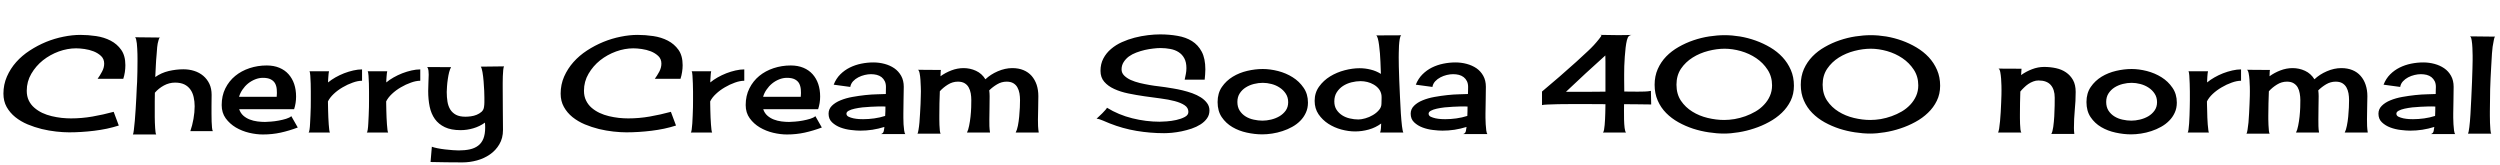 <svg xmlns="http://www.w3.org/2000/svg" xmlns:xlink="http://www.w3.org/1999/xlink" width="444.891" height="29.367"><path fill="black" d="M17.37 14.02Q17.77 13.48 18.15 12.76Q18.54 12.05 18.54 11.32L18.54 11.32Q18.54 10.50 17.99 9.97Q17.44 9.45 16.66 9.14Q15.89 8.84 15.04 8.72Q14.18 8.60 13.55 8.60L13.55 8.60Q12.02 8.60 10.46 9.16Q8.91 9.73 7.64 10.73Q6.38 11.74 5.57 13.13Q4.76 14.51 4.76 16.15L4.76 16.15Q4.76 17.13 5.12 17.88Q5.48 18.63 6.11 19.17Q6.73 19.71 7.52 20.09Q8.32 20.46 9.20 20.67Q10.08 20.88 10.97 20.98Q11.86 21.07 12.63 21.07L12.63 21.07Q14.55 21.07 16.45 20.74Q18.35 20.41 20.23 19.90L20.23 19.90L21.14 22.34Q20.13 22.66 19.02 22.90Q17.91 23.13 16.77 23.27Q15.63 23.41 14.50 23.48Q13.36 23.55 12.30 23.55L12.30 23.55Q11.27 23.55 10.00 23.41Q8.72 23.27 7.43 22.96Q6.14 22.64 4.91 22.13Q3.68 21.61 2.72 20.84Q1.76 20.06 1.18 19.03Q0.61 18 0.61 16.66L0.61 16.66Q0.61 15.05 1.23 13.63Q1.85 12.21 2.88 11.05Q3.91 9.89 5.30 8.99Q6.68 8.09 8.20 7.46Q9.73 6.84 11.30 6.53Q12.87 6.21 14.32 6.21L14.32 6.21Q15.68 6.21 17.10 6.42Q18.52 6.63 19.68 7.23Q20.84 7.83 21.57 8.87Q22.31 9.91 22.31 11.60L22.31 11.60Q22.31 12.21 22.22 12.82Q22.13 13.43 21.94 14.02L21.94 14.02L17.37 14.02ZM32.63 12.33L32.63 12.33Q33.66 12.33 34.57 12.62Q35.48 12.91 36.18 13.50Q36.87 14.09 37.27 14.93Q37.66 15.77 37.66 16.88L37.66 16.88Q37.66 17.13 37.65 17.67Q37.64 18.21 37.64 18.88Q37.64 19.55 37.64 20.27Q37.64 21 37.66 21.63Q37.69 22.27 37.73 22.73Q37.78 23.20 37.88 23.34L37.88 23.34L33.87 23.34Q34.22 22.34 34.43 21.16Q34.64 19.99 34.64 18.91L34.64 18.91Q34.64 18.05 34.46 17.27Q34.29 16.50 33.88 15.93Q33.47 15.35 32.80 15.02Q32.13 14.70 31.15 14.70L31.15 14.70Q30.12 14.70 29.17 15.21Q28.22 15.73 27.56 16.50L27.56 16.50Q27.54 17.25 27.54 18.01Q27.54 18.77 27.54 19.55L27.54 19.55Q27.54 19.66 27.54 20.02Q27.54 20.37 27.54 20.84Q27.54 21.30 27.56 21.82Q27.59 22.34 27.61 22.78Q27.63 23.23 27.68 23.54Q27.73 23.86 27.80 23.93L27.80 23.93L23.65 23.93Q23.74 23.81 23.82 23.13Q23.91 22.45 23.99 21.50Q24.07 20.55 24.14 19.44Q24.21 18.33 24.26 17.33Q24.30 16.34 24.34 15.59Q24.38 14.84 24.40 14.58L24.40 14.58Q24.47 12.75 24.47 10.88L24.47 10.88Q24.47 10.76 24.47 10.42Q24.47 10.08 24.46 9.62Q24.45 9.16 24.42 8.66Q24.40 8.16 24.35 7.72Q24.30 7.29 24.22 6.98Q24.14 6.68 24.02 6.63L24.02 6.63L28.50 6.68Q28.38 6.68 28.31 6.87Q28.24 7.05 28.22 7.13L28.22 7.13Q28.03 7.73 27.97 8.40Q27.91 9.07 27.87 9.70L27.87 9.70Q27.77 10.71 27.73 11.71Q27.68 12.70 27.63 13.71L27.63 13.71Q28.69 12.96 30.02 12.64Q31.36 12.33 32.63 12.33ZM46.78 23.93L46.78 23.93Q45.63 23.93 44.34 23.63Q43.05 23.32 41.96 22.68Q40.88 22.03 40.16 21.05Q39.45 20.06 39.45 18.70L39.45 18.70Q39.45 17.04 40.10 15.73Q40.76 14.41 41.86 13.51Q42.96 12.61 44.41 12.13Q45.87 11.65 47.46 11.65L47.46 11.65Q48.73 11.65 49.71 12.06Q50.70 12.47 51.35 13.21Q52.01 13.95 52.35 14.95Q52.69 15.96 52.69 17.18L52.69 17.18Q52.69 18.35 52.34 19.43L52.34 19.43L42.56 19.43Q42.80 20.13 43.30 20.58Q43.80 21.02 44.45 21.27Q45.09 21.52 45.81 21.61Q46.52 21.70 47.16 21.70L47.16 21.70Q47.55 21.70 48.22 21.64Q48.89 21.59 49.59 21.46Q50.30 21.33 50.92 21.14Q51.54 20.95 51.84 20.67L51.84 20.67L52.99 22.69Q51.45 23.27 49.95 23.60Q48.45 23.93 46.78 23.93ZM46.78 13.85L46.78 13.85Q46.08 13.85 45.39 14.13Q44.70 14.41 44.13 14.87Q43.57 15.33 43.15 15.95Q42.73 16.57 42.54 17.23L42.54 17.23L49.24 17.23Q49.31 16.52 49.25 15.90Q49.20 15.28 48.94 14.82Q48.68 14.37 48.16 14.11Q47.65 13.85 46.78 13.85ZM58.38 14.67L58.38 14.67Q58.95 14.20 59.68 13.78Q60.42 13.36 61.23 13.04Q62.04 12.73 62.87 12.54Q63.70 12.35 64.43 12.35L64.43 12.35L64.43 14.37Q63.68 14.37 62.77 14.70Q61.85 15.02 60.97 15.54Q60.09 16.05 59.39 16.71Q58.69 17.37 58.36 18.05L58.36 18.05Q58.36 18.21 58.37 18.66Q58.38 19.10 58.39 19.69Q58.41 20.27 58.43 20.92Q58.45 21.56 58.50 22.13Q58.55 22.69 58.59 23.09Q58.64 23.48 58.71 23.58L58.71 23.58L54.91 23.58Q55.01 23.53 55.08 23.07Q55.15 22.62 55.18 21.96Q55.22 21.30 55.25 20.54Q55.29 19.78 55.30 19.08Q55.31 18.38 55.31 17.86Q55.31 17.34 55.31 17.18L55.31 17.18Q55.31 16.97 55.31 16.29Q55.31 15.61 55.29 14.86Q55.27 14.11 55.22 13.46Q55.17 12.82 55.08 12.68L55.08 12.68L58.55 12.68Q58.50 12.82 58.48 13.09Q58.45 13.36 58.43 13.66Q58.41 13.97 58.39 14.25Q58.38 14.53 58.38 14.67ZM68.74 14.67L68.74 14.67Q69.30 14.20 70.04 13.78Q70.78 13.36 71.59 13.04Q72.40 12.73 73.23 12.54Q74.06 12.35 74.79 12.35L74.79 12.35L74.79 14.37Q74.04 14.37 73.13 14.70Q72.21 15.02 71.33 15.54Q70.45 16.05 69.75 16.71Q69.05 17.37 68.72 18.05L68.72 18.05Q68.72 18.21 68.73 18.66Q68.74 19.10 68.75 19.69Q68.77 20.27 68.79 20.92Q68.81 21.56 68.86 22.13Q68.91 22.69 68.95 23.09Q69 23.48 69.07 23.58L69.07 23.58L65.27 23.58Q65.37 23.53 65.44 23.07Q65.51 22.62 65.54 21.96Q65.58 21.30 65.61 20.54Q65.65 19.78 65.66 19.08Q65.67 18.38 65.67 17.86Q65.67 17.34 65.67 17.18L65.67 17.18Q65.67 16.97 65.67 16.29Q65.67 15.61 65.65 14.86Q65.63 14.11 65.58 13.46Q65.53 12.82 65.44 12.68L65.44 12.68L68.91 12.68Q68.86 12.82 68.84 13.09Q68.81 13.36 68.79 13.66Q68.77 13.97 68.75 14.25Q68.74 14.53 68.74 14.67ZM89.70 11.81Q89.60 11.95 89.55 12.47Q89.51 12.98 89.48 13.58Q89.46 14.18 89.46 14.73Q89.46 15.28 89.46 15.49L89.46 15.49Q89.46 17.41 89.48 19.32Q89.51 21.23 89.51 23.13L89.51 23.13Q89.51 24.59 88.86 25.68Q88.22 26.77 87.19 27.48Q86.16 28.20 84.87 28.55Q83.58 28.90 82.29 28.90L82.29 28.90Q80.86 28.90 79.44 28.88Q78.02 28.85 76.62 28.83L76.62 28.83L76.85 26.11Q77.20 26.25 77.85 26.38Q78.49 26.51 79.20 26.59Q79.90 26.67 80.55 26.72Q81.21 26.77 81.63 26.77L81.63 26.77Q82.73 26.77 83.60 26.58Q84.47 26.39 85.08 25.93Q85.69 25.48 86.02 24.68Q86.34 23.88 86.34 22.69L86.34 22.69Q86.34 22.48 86.33 22.25Q86.32 22.03 86.30 21.82L86.30 21.82Q85.36 22.50 84.23 22.83Q83.11 23.16 81.96 23.16L81.96 23.16Q80.27 23.16 79.16 22.63Q78.05 22.10 77.39 21.18Q76.73 20.25 76.46 18.97Q76.20 17.70 76.20 16.20L76.20 16.20Q76.20 15.47 76.24 14.74Q76.29 14.02 76.29 13.29L76.29 13.29Q76.29 12.96 76.25 12.57Q76.22 12.19 76.01 11.93L76.01 11.93L80.27 11.95Q80.09 12.26 79.93 12.84Q79.78 13.43 79.69 14.09Q79.59 14.74 79.55 15.36Q79.50 15.98 79.50 16.36L79.50 16.36Q79.50 17.30 79.63 18.09Q79.76 18.89 80.13 19.49Q80.51 20.09 81.15 20.43Q81.80 20.77 82.83 20.77L82.83 20.77Q83.25 20.77 83.79 20.70Q84.33 20.63 84.82 20.43Q85.31 20.23 85.69 19.90Q86.06 19.57 86.13 19.05L86.13 19.05Q86.20 18.63 86.20 18.20Q86.20 17.77 86.20 17.37L86.20 17.37Q86.20 17.02 86.17 16.18Q86.13 15.35 86.06 14.47Q85.99 13.59 85.86 12.83Q85.73 12.07 85.55 11.86L85.55 11.86L89.70 11.81ZM116.53 14.02Q116.93 13.48 117.32 12.76Q117.70 12.05 117.70 11.32L117.70 11.32Q117.70 10.50 117.15 9.97Q116.60 9.45 115.83 9.14Q115.05 8.84 114.20 8.72Q113.34 8.60 112.71 8.60L112.71 8.60Q111.19 8.60 109.63 9.16Q108.07 9.73 106.80 10.73Q105.54 11.74 104.73 13.13Q103.92 14.51 103.92 16.15L103.92 16.15Q103.92 17.13 104.29 17.88Q104.65 18.63 105.27 19.17Q105.89 19.71 106.69 20.09Q107.48 20.46 108.36 20.67Q109.24 20.88 110.13 20.98Q111.02 21.07 111.80 21.07L111.80 21.07Q113.72 21.07 115.62 20.74Q117.52 20.41 119.39 19.90L119.39 19.90L120.30 22.34Q119.30 22.66 118.18 22.90Q117.07 23.13 115.93 23.27Q114.80 23.41 113.66 23.48Q112.52 23.55 111.47 23.55L111.47 23.55Q110.44 23.55 109.16 23.41Q107.88 23.27 106.59 22.96Q105.30 22.64 104.07 22.13Q102.84 21.61 101.88 20.84Q100.92 20.06 100.35 19.03Q99.77 18 99.77 16.66L99.77 16.66Q99.77 15.05 100.39 13.63Q101.02 12.21 102.05 11.05Q103.08 9.89 104.46 8.99Q105.84 8.09 107.37 7.46Q108.89 6.84 110.46 6.53Q112.03 6.21 113.48 6.21L113.48 6.21Q114.84 6.21 116.26 6.42Q117.68 6.63 118.84 7.23Q120 7.83 120.74 8.87Q121.48 9.91 121.48 11.60L121.48 11.60Q121.48 12.21 121.38 12.82Q121.29 13.43 121.10 14.02L121.10 14.02L116.53 14.02ZM126.40 14.67L126.40 14.67Q126.96 14.20 127.70 13.78Q128.44 13.36 129.25 13.04Q130.05 12.73 130.89 12.54Q131.72 12.35 132.45 12.35L132.45 12.35L132.45 14.37Q131.70 14.37 130.78 14.70Q129.87 15.02 128.99 15.54Q128.11 16.05 127.41 16.71Q126.70 17.37 126.38 18.05L126.38 18.05Q126.38 18.21 126.39 18.66Q126.40 19.10 126.41 19.69Q126.42 20.27 126.45 20.92Q126.47 21.56 126.52 22.13Q126.56 22.69 126.61 23.09Q126.66 23.48 126.73 23.58L126.73 23.58L122.93 23.58Q123.02 23.53 123.09 23.07Q123.16 22.62 123.20 21.96Q123.23 21.30 123.27 20.54Q123.30 19.78 123.32 19.08Q123.33 18.38 123.33 17.86Q123.33 17.34 123.33 17.18L123.33 17.18Q123.33 16.97 123.33 16.29Q123.33 15.61 123.30 14.86Q123.28 14.11 123.23 13.46Q123.19 12.82 123.09 12.68L123.09 12.68L126.56 12.68Q126.52 12.82 126.49 13.09Q126.47 13.36 126.45 13.66Q126.42 13.97 126.41 14.25Q126.40 14.53 126.40 14.67ZM140.04 23.93L140.04 23.93Q138.89 23.93 137.60 23.63Q136.31 23.32 135.22 22.68Q134.13 22.03 133.42 21.05Q132.70 20.06 132.70 18.70L132.70 18.70Q132.70 17.04 133.36 15.73Q134.02 14.41 135.12 13.51Q136.22 12.61 137.67 12.13Q139.13 11.65 140.72 11.65L140.72 11.65Q141.98 11.65 142.97 12.06Q143.95 12.47 144.61 13.21Q145.27 13.95 145.61 14.95Q145.95 15.96 145.95 17.18L145.95 17.18Q145.95 18.35 145.59 19.43L145.59 19.43L135.82 19.43Q136.05 20.13 136.56 20.58Q137.06 21.02 137.71 21.27Q138.35 21.52 139.07 21.61Q139.78 21.70 140.41 21.70L140.41 21.70Q140.81 21.70 141.48 21.64Q142.15 21.59 142.85 21.46Q143.55 21.33 144.18 21.14Q144.80 20.95 145.10 20.67L145.10 20.67L146.25 22.69Q144.70 23.27 143.20 23.60Q141.70 23.93 140.04 23.93ZM140.04 13.85L140.04 13.85Q139.34 13.85 138.64 14.13Q137.95 14.41 137.39 14.87Q136.83 15.33 136.41 15.95Q135.98 16.57 135.80 17.23L135.80 17.23L142.50 17.23Q142.57 16.52 142.51 15.90Q142.45 15.28 142.20 14.82Q141.94 14.37 141.42 14.11Q140.91 13.85 140.04 13.85ZM161.11 23.86L156.77 23.86Q157.17 23.74 157.27 23.33Q157.36 22.92 157.38 22.59L157.38 22.59Q156.33 22.92 155.25 23.09Q154.17 23.25 153.09 23.25L153.09 23.25Q152.39 23.25 151.42 23.13Q150.45 23.02 149.57 22.69Q148.69 22.36 148.07 21.77Q147.45 21.19 147.45 20.23L147.45 20.23Q147.45 19.41 148.04 18.82Q148.64 18.23 149.58 17.85Q150.52 17.46 151.69 17.25Q152.86 17.04 153.98 16.92Q155.11 16.80 156.09 16.78Q157.08 16.76 157.64 16.73L157.64 16.73Q157.64 16.41 157.65 16.10Q157.66 15.80 157.66 15.47L157.66 15.47Q157.66 14.88 157.45 14.45Q157.24 14.02 156.88 13.73Q156.52 13.45 156.02 13.32Q155.53 13.20 154.99 13.20L154.99 13.20Q154.48 13.20 153.88 13.34Q153.28 13.48 152.74 13.76Q152.20 14.04 151.80 14.47Q151.41 14.91 151.31 15.47L151.31 15.47L148.36 15.07Q148.78 13.99 149.53 13.24Q150.28 12.49 151.23 12.02Q152.18 11.55 153.26 11.33Q154.34 11.11 155.41 11.11L155.41 11.11Q156.45 11.11 157.42 11.37Q158.39 11.63 159.15 12.15Q159.91 12.68 160.37 13.50Q160.83 14.32 160.83 15.45L160.83 15.45Q160.83 16.64 160.79 17.82Q160.76 19.01 160.76 20.20L160.76 20.20Q160.76 20.41 160.76 20.96Q160.76 21.52 160.79 22.11Q160.83 22.71 160.90 23.21Q160.97 23.72 161.11 23.86L161.11 23.86ZM150.63 20.23L150.63 20.23Q150.63 20.58 151.01 20.77Q151.38 20.95 151.89 21.06Q152.39 21.16 152.88 21.19Q153.38 21.21 153.59 21.21L153.59 21.21Q154.57 21.21 155.58 21.07Q156.59 20.93 157.52 20.63L157.52 20.63Q157.55 20.20 157.56 19.78Q157.57 19.36 157.57 18.96L157.57 18.96L156.96 18.94Q156.75 18.94 156.20 18.95Q155.65 18.96 154.95 19.00Q154.24 19.03 153.48 19.11Q152.72 19.20 152.09 19.34Q151.45 19.48 151.04 19.70Q150.63 19.92 150.63 20.23ZM184.85 23.58L180.75 23.58Q180.98 23.16 181.14 22.38Q181.29 21.61 181.37 20.77Q181.45 19.92 181.49 19.11Q181.52 18.30 181.52 17.81L181.52 17.81Q181.52 17.20 181.42 16.61Q181.31 16.01 181.05 15.55Q180.80 15.09 180.33 14.81Q179.86 14.53 179.13 14.53L179.13 14.53Q178.24 14.53 177.45 15Q176.65 15.47 176.04 16.08L176.04 16.08Q176.11 16.62 176.11 17.11L176.11 17.11Q176.11 18.16 176.09 19.20Q176.06 20.23 176.06 21.28L176.06 21.28Q176.06 21.87 176.07 22.44Q176.09 23.02 176.18 23.58L176.18 23.58L172.08 23.58Q172.31 23.16 172.46 22.38Q172.62 21.61 172.71 20.77Q172.80 19.92 172.83 19.11Q172.85 18.30 172.85 17.81L172.85 17.81Q172.85 17.20 172.75 16.61Q172.64 16.01 172.38 15.55Q172.13 15.09 171.66 14.81Q171.19 14.53 170.46 14.53L170.46 14.53Q169.52 14.53 168.69 15.05Q167.86 15.56 167.25 16.24L167.25 16.24Q167.20 17.32 167.18 18.40Q167.16 19.48 167.16 20.58L167.16 20.58Q167.16 20.74 167.16 21.22Q167.16 21.70 167.18 22.24Q167.20 22.78 167.25 23.24Q167.30 23.70 167.41 23.79L167.41 23.79L163.27 23.79Q163.36 23.67 163.45 23.12Q163.55 22.57 163.62 21.81Q163.69 21.05 163.73 20.17Q163.78 19.29 163.82 18.49Q163.85 17.70 163.86 17.09Q163.88 16.48 163.88 16.24L163.88 16.24Q163.88 16.05 163.86 15.46Q163.85 14.86 163.80 14.21Q163.76 13.57 163.65 13.03Q163.55 12.49 163.34 12.42L163.34 12.42L167.44 12.45Q167.39 12.70 167.39 13.00Q167.39 13.29 167.37 13.57L167.37 13.57Q168.23 12.94 169.30 12.53Q170.37 12.12 171.47 12.12L171.47 12.12Q172.64 12.12 173.68 12.60Q174.73 13.08 175.36 14.11L175.36 14.11Q176.27 13.24 177.57 12.68Q178.88 12.12 180.14 12.12L180.14 12.12Q181.27 12.12 182.13 12.48Q183 12.84 183.59 13.51Q184.17 14.18 184.48 15.09Q184.78 16.01 184.78 17.11L184.78 17.11Q184.78 18.16 184.75 19.20Q184.71 20.23 184.71 21.28L184.71 21.28Q184.71 21.87 184.73 22.44Q184.76 23.02 184.85 23.58L184.85 23.58ZM210.82 14.18Q210.94 13.66 211.03 13.16Q211.13 12.66 211.13 12.12L211.13 12.12Q211.13 11.06 210.75 10.37Q210.38 9.68 209.73 9.27Q209.09 8.86 208.25 8.71Q207.42 8.55 206.51 8.55L206.51 8.55Q205.95 8.55 205.22 8.64Q204.49 8.72 203.73 8.89Q202.97 9.07 202.22 9.35Q201.47 9.63 200.89 10.05Q200.32 10.48 199.96 11.05Q199.59 11.63 199.59 12.35L199.59 12.35Q199.59 12.98 200.05 13.44Q200.51 13.90 201.22 14.23Q201.94 14.55 202.83 14.77Q203.72 14.98 204.59 15.13Q205.45 15.28 206.20 15.36Q206.95 15.45 207.40 15.52L207.40 15.52Q207.96 15.61 208.77 15.74Q209.58 15.87 210.45 16.08Q211.31 16.29 212.17 16.59Q213.02 16.90 213.70 17.33Q214.38 17.77 214.80 18.34Q215.23 18.91 215.23 19.66L215.23 19.66Q215.23 20.46 214.79 21.07Q214.36 21.68 213.64 22.14Q212.93 22.59 212.05 22.89Q211.17 23.18 210.27 23.37Q209.37 23.55 208.55 23.63Q207.73 23.70 207.16 23.70L207.16 23.70Q204.68 23.70 202.24 23.29Q199.80 22.88 197.48 21.96L197.48 21.96Q197.25 21.87 196.95 21.74Q196.64 21.61 196.31 21.47Q195.98 21.33 195.68 21.23Q195.38 21.14 195.14 21.12L195.14 21.12Q195.28 20.98 195.57 20.72Q195.87 20.46 196.16 20.16Q196.45 19.85 196.70 19.58Q196.95 19.31 196.99 19.17L196.99 19.17Q199.05 20.44 201.50 21.05Q203.95 21.66 206.37 21.66L206.37 21.66Q206.77 21.66 207.62 21.60Q208.48 21.54 209.33 21.35Q210.19 21.16 210.83 20.82Q211.48 20.48 211.48 19.92L211.48 19.92Q211.48 19.17 210.81 18.73Q210.14 18.28 209.04 17.99Q207.94 17.70 206.53 17.52Q205.13 17.34 203.66 17.13Q202.20 16.92 200.79 16.63Q199.38 16.34 198.28 15.83Q197.18 15.33 196.51 14.55Q195.84 13.78 195.84 12.61L195.84 12.61Q195.84 11.37 196.35 10.41Q196.85 9.45 197.71 8.72Q198.56 7.99 199.65 7.50Q200.74 7.01 201.93 6.70Q203.11 6.40 204.28 6.26Q205.45 6.12 206.44 6.12L206.44 6.12Q208.08 6.12 209.55 6.38Q211.03 6.63 212.12 7.31Q213.21 7.99 213.86 9.21Q214.50 10.43 214.50 12.35L214.50 12.35Q214.50 12.82 214.46 13.27Q214.43 13.71 214.38 14.18L214.38 14.18L210.82 14.18ZM224.72 12.28L224.72 12.28Q226.01 12.28 227.44 12.64Q228.87 13.01 230.04 13.75Q231.21 14.48 231.98 15.61Q232.76 16.73 232.76 18.26L232.76 18.26Q232.76 19.27 232.38 20.07Q232.01 20.88 231.39 21.50Q230.77 22.13 229.95 22.58Q229.13 23.04 228.22 23.33Q227.32 23.63 226.38 23.77Q225.45 23.91 224.63 23.91L224.63 23.91Q223.29 23.91 221.88 23.60Q220.48 23.30 219.32 22.62Q218.16 21.94 217.42 20.85Q216.68 19.76 216.68 18.16L216.68 18.16Q216.68 16.59 217.44 15.48Q218.20 14.37 219.38 13.65Q220.55 12.94 221.96 12.61Q223.38 12.28 224.72 12.28ZM220.20 18.14L220.20 18.14Q220.20 19.05 220.61 19.69Q221.02 20.32 221.66 20.72Q222.30 21.12 223.10 21.29Q223.90 21.47 224.67 21.47L224.67 21.47Q225.40 21.47 226.20 21.28Q226.99 21.09 227.67 20.70Q228.35 20.30 228.80 19.68Q229.24 19.05 229.24 18.19L229.24 18.19Q229.24 17.32 228.82 16.68Q228.40 16.03 227.74 15.60Q227.09 15.16 226.28 14.95Q225.47 14.74 224.72 14.74L224.72 14.74Q223.95 14.74 223.15 14.94Q222.35 15.14 221.70 15.55Q221.04 15.96 220.62 16.61Q220.20 17.25 220.20 18.14ZM249.73 23.58L245.60 23.58Q245.72 23.27 245.75 22.79Q245.79 22.31 245.79 21.98L245.79 21.98Q244.80 22.71 243.59 23.05Q242.37 23.39 241.15 23.39L241.15 23.39Q239.98 23.39 238.71 23.05Q237.45 22.71 236.39 22.03Q235.34 21.35 234.64 20.33Q233.95 19.31 233.95 17.95L233.95 17.95Q233.95 16.50 234.74 15.41Q235.52 14.32 236.71 13.59Q237.89 12.87 239.30 12.50Q240.70 12.14 241.95 12.14L241.95 12.14Q242.93 12.14 243.90 12.38Q244.88 12.61 245.74 13.15L245.74 13.15Q245.72 12.91 245.71 12.34Q245.70 11.77 245.66 11.03Q245.63 10.29 245.57 9.49Q245.51 8.70 245.41 8.00Q245.32 7.31 245.19 6.84Q245.06 6.38 244.90 6.30L244.90 6.30L249.35 6.28Q249.19 6.40 249.09 6.94Q249 7.48 248.96 8.13Q248.93 8.79 248.92 9.39Q248.91 9.98 248.91 10.22L248.91 10.22Q248.91 10.71 248.93 11.84Q248.95 12.96 249.01 14.38Q249.07 15.80 249.14 17.33Q249.21 18.87 249.29 20.18Q249.38 21.49 249.49 22.43Q249.61 23.37 249.73 23.58L249.73 23.58ZM241.73 21.26L241.73 21.26Q242.25 21.26 242.96 21.06Q243.68 20.86 244.31 20.48Q244.95 20.11 245.39 19.59Q245.84 19.08 245.84 18.45L245.84 18.45Q245.84 18.07 245.86 17.67Q245.88 17.27 245.84 16.92L245.84 16.92Q245.74 16.29 245.37 15.82Q244.99 15.35 244.46 15.05Q243.94 14.74 243.33 14.59Q242.72 14.44 242.13 14.44L242.13 14.44Q241.34 14.44 240.50 14.65Q239.67 14.86 238.99 15.30Q238.31 15.75 237.88 16.43Q237.45 17.11 237.45 18.05L237.45 18.05Q237.45 18.91 237.84 19.52Q238.24 20.13 238.85 20.52Q239.46 20.91 240.22 21.08Q240.98 21.26 241.73 21.26ZM264.70 23.86L260.37 23.86Q260.77 23.74 260.86 23.33Q260.95 22.92 260.98 22.59L260.98 22.59Q259.92 22.92 258.84 23.09Q257.77 23.25 256.69 23.25L256.69 23.25Q255.98 23.25 255.01 23.13Q254.04 23.02 253.16 22.69Q252.28 22.36 251.66 21.77Q251.04 21.19 251.04 20.23L251.04 20.23Q251.04 19.41 251.64 18.82Q252.23 18.23 253.17 17.85Q254.11 17.46 255.28 17.25Q256.45 17.04 257.58 16.92Q258.70 16.80 259.69 16.78Q260.67 16.76 261.23 16.73L261.23 16.73Q261.23 16.41 261.25 16.10Q261.26 15.80 261.26 15.47L261.26 15.47Q261.26 14.88 261.05 14.45Q260.84 14.02 260.47 13.73Q260.11 13.45 259.62 13.32Q259.13 13.20 258.59 13.20L258.59 13.20Q258.07 13.20 257.47 13.34Q256.88 13.48 256.34 13.76Q255.80 14.04 255.40 14.47Q255 14.91 254.91 15.47L254.91 15.47L251.95 15.07Q252.38 13.99 253.13 13.24Q253.88 12.49 254.82 12.02Q255.77 11.55 256.85 11.33Q257.93 11.11 259.01 11.11L259.01 11.11Q260.04 11.11 261.01 11.37Q261.98 11.63 262.75 12.15Q263.51 12.68 263.96 13.50Q264.42 14.32 264.42 15.45L264.42 15.45Q264.42 16.64 264.39 17.82Q264.35 19.01 264.35 20.20L264.35 20.20Q264.35 20.41 264.35 20.96Q264.35 21.52 264.39 22.11Q264.42 22.71 264.49 23.21Q264.56 23.72 264.70 23.86L264.70 23.86ZM254.23 20.23L254.23 20.23Q254.23 20.58 254.60 20.77Q254.98 20.95 255.48 21.06Q255.98 21.16 256.48 21.19Q256.97 21.21 257.18 21.21L257.18 21.21Q258.16 21.21 259.17 21.07Q260.18 20.93 261.12 20.63L261.12 20.63Q261.14 20.20 261.15 19.78Q261.16 19.36 261.16 18.96L261.16 18.96L260.55 18.94Q260.34 18.94 259.79 18.95Q259.24 18.96 258.54 19.00Q257.84 19.03 257.07 19.11Q256.31 19.20 255.68 19.34Q255.05 19.48 254.64 19.70Q254.23 19.92 254.23 20.23ZM289.01 18.54L289.01 18.54Q289.01 18.89 289.00 19.66Q288.98 20.44 289.01 21.27Q289.03 22.10 289.11 22.77Q289.20 23.44 289.36 23.58L289.36 23.58L285.26 23.58Q285.38 23.46 285.45 23.10Q285.52 22.73 285.56 22.24Q285.61 21.75 285.63 21.20Q285.66 20.65 285.67 20.12Q285.68 19.59 285.69 19.17Q285.70 18.75 285.70 18.54L285.70 18.54Q285.23 18.54 284.27 18.53Q283.31 18.52 282.14 18.52Q280.97 18.52 279.69 18.52Q278.41 18.52 277.32 18.54Q276.23 18.56 275.44 18.60Q274.64 18.63 274.41 18.70L274.41 18.70L274.41 16.29Q275.98 14.98 277.50 13.66Q279.02 12.35 280.52 10.99L280.52 10.99Q281.58 10.01 282.62 9.05Q283.66 8.09 284.55 6.96L284.55 6.96Q284.60 6.89 284.79 6.64Q284.98 6.40 284.98 6.35L284.98 6.35Q284.98 6.26 284.88 6.23Q284.79 6.21 284.74 6.21L284.74 6.21L284.98 6.21Q286.36 6.23 287.73 6.25Q289.10 6.26 290.51 6.21L290.51 6.21Q290.11 6.21 289.88 6.42L289.88 6.42Q289.66 6.59 289.52 7.15Q289.38 7.71 289.29 8.47Q289.20 9.23 289.14 10.10Q289.08 10.97 289.05 11.78Q289.03 12.59 289.03 13.22Q289.03 13.85 289.03 14.16L289.03 14.16Q289.03 14.70 289.04 15.22Q289.05 15.75 289.05 16.29L289.05 16.29Q289.55 16.29 290.17 16.30Q290.79 16.31 291.43 16.31Q292.08 16.31 292.69 16.29Q293.30 16.27 293.79 16.17L293.79 16.17L293.84 18.59Q292.64 18.56 291.43 18.56Q290.23 18.56 289.01 18.54ZM278.67 16.34L278.67 16.34Q280.43 16.34 282.19 16.34Q283.95 16.34 285.70 16.31L285.70 16.31L285.70 12.07Q285.70 11.51 285.70 10.96Q285.70 10.41 285.68 9.87L285.68 9.87Q283.90 11.46 282.15 13.08Q280.41 14.70 278.67 16.34ZM306.91 6.26L306.91 6.26Q308.23 6.26 309.64 6.49Q311.06 6.73 312.43 7.22Q313.80 7.71 315.05 8.45Q316.29 9.19 317.21 10.18Q318.14 11.18 318.69 12.45Q319.24 13.71 319.24 15.26L319.24 15.26Q319.24 16.73 318.66 17.93Q318.07 19.13 317.09 20.07Q316.10 21.02 314.82 21.71Q313.55 22.41 312.16 22.86Q310.78 23.32 309.39 23.54Q307.99 23.77 306.80 23.77L306.80 23.77Q305.51 23.77 304.09 23.55Q302.67 23.34 301.30 22.90Q299.93 22.45 298.69 21.76Q297.45 21.07 296.50 20.11Q295.55 19.15 295.00 17.89Q294.45 16.64 294.45 15.09L294.45 15.09Q294.45 13.55 295.01 12.28Q295.57 11.02 296.52 10.04Q297.47 9.07 298.72 8.36Q299.98 7.64 301.36 7.17Q302.74 6.70 304.17 6.48Q305.60 6.26 306.91 6.26ZM298.34 15.07L298.34 15.07Q298.34 16.73 299.13 17.92Q299.93 19.10 301.16 19.86Q302.39 20.63 303.90 20.99Q305.41 21.35 306.82 21.35L306.82 21.35Q307.71 21.35 308.68 21.19Q309.66 21.02 310.61 20.68Q311.55 20.34 312.41 19.84Q313.27 19.34 313.92 18.64Q314.58 17.95 314.96 17.09Q315.35 16.22 315.35 15.19L315.35 15.19Q315.35 13.62 314.55 12.40Q313.76 11.18 312.53 10.35Q311.30 9.52 309.80 9.09Q308.30 8.67 306.91 8.67L306.91 8.67Q305.51 8.67 304.00 9.06Q302.48 9.45 301.22 10.24Q299.95 11.04 299.14 12.23Q298.34 13.43 298.34 15.07ZM332.93 6.26L332.93 6.26Q334.24 6.26 335.66 6.49Q337.08 6.73 338.45 7.22Q339.82 7.71 341.06 8.45Q342.30 9.19 343.23 10.18Q344.16 11.18 344.71 12.45Q345.26 13.71 345.26 15.26L345.26 15.26Q345.26 16.73 344.67 17.93Q344.09 19.13 343.10 20.07Q342.12 21.02 340.84 21.71Q339.56 22.41 338.18 22.86Q336.80 23.32 335.40 23.54Q334.01 23.77 332.81 23.77L332.81 23.77Q331.52 23.77 330.11 23.55Q328.69 23.34 327.32 22.90Q325.95 22.45 324.70 21.76Q323.46 21.07 322.51 20.11Q321.56 19.15 321.01 17.89Q320.46 16.64 320.46 15.09L320.46 15.09Q320.46 13.55 321.02 12.28Q321.59 11.02 322.54 10.04Q323.48 9.07 324.74 8.36Q325.99 7.64 327.38 7.17Q328.76 6.70 330.19 6.48Q331.62 6.26 332.93 6.26ZM324.35 15.07L324.35 15.07Q324.35 16.73 325.15 17.92Q325.95 19.10 327.18 19.86Q328.41 20.63 329.92 20.99Q331.43 21.35 332.84 21.35L332.84 21.35Q333.73 21.35 334.70 21.19Q335.67 21.02 336.62 20.68Q337.57 20.34 338.43 19.84Q339.28 19.34 339.94 18.64Q340.59 17.95 340.98 17.09Q341.37 16.22 341.37 15.19L341.37 15.19Q341.37 13.62 340.57 12.40Q339.77 11.18 338.54 10.35Q337.31 9.52 335.81 9.09Q334.31 8.67 332.93 8.67L332.93 8.67Q331.52 8.67 330.01 9.06Q328.50 9.45 327.23 10.24Q325.97 11.04 325.16 12.23Q324.35 13.43 324.35 15.07ZM369.38 16.36L369.38 16.36Q369.38 17.98 369.22 19.57Q369.07 21.16 369.07 22.78L369.07 22.78Q369.07 23.32 369.14 23.84L369.14 23.84L365.04 23.84Q365.27 23.46 365.39 22.58Q365.51 21.70 365.57 20.71Q365.63 19.71 365.64 18.79Q365.65 17.86 365.65 17.37L365.65 17.37Q365.65 15.94 364.95 15.13Q364.24 14.32 362.77 14.32L362.77 14.32Q362.27 14.32 361.82 14.50Q361.36 14.67 360.95 14.95Q360.54 15.23 360.18 15.59Q359.81 15.94 359.53 16.29L359.53 16.29Q359.46 18.33 359.46 20.37L359.46 20.37Q359.46 20.53 359.46 21.01Q359.46 21.49 359.48 22.03Q359.51 22.57 359.55 23.03Q359.60 23.48 359.72 23.58L359.72 23.58L355.57 23.58Q355.66 23.44 355.76 22.89Q355.85 22.34 355.92 21.57Q355.99 20.81 356.04 19.95Q356.09 19.08 356.12 18.28Q356.16 17.48 356.17 16.88Q356.18 16.27 356.18 16.03L356.18 16.03Q356.18 15.84 356.17 15.25Q356.16 14.65 356.11 14.00Q356.06 13.36 355.96 12.82Q355.85 12.28 355.64 12.21L355.64 12.21L359.74 12.23L359.67 13.36Q360.54 12.73 361.61 12.32Q362.67 11.91 363.77 11.91L363.77 11.91Q364.85 11.91 365.87 12.13Q366.89 12.35 367.66 12.88Q368.44 13.41 368.91 14.25Q369.38 15.09 369.38 16.36ZM379.34 12.28L379.34 12.28Q380.63 12.28 382.05 12.64Q383.48 13.01 384.66 13.75Q385.83 14.48 386.60 15.61Q387.38 16.73 387.38 18.26L387.38 18.26Q387.38 19.27 387 20.07Q386.63 20.88 386.00 21.50Q385.38 22.13 384.56 22.58Q383.74 23.04 382.84 23.33Q381.94 23.63 381 23.77Q380.06 23.91 379.24 23.91L379.24 23.91Q377.91 23.91 376.50 23.60Q375.09 23.30 373.93 22.62Q372.77 21.94 372.04 20.85Q371.30 19.76 371.30 18.16L371.30 18.16Q371.30 16.59 372.06 15.48Q372.82 14.37 373.99 13.65Q375.16 12.94 376.58 12.61Q378 12.28 379.34 12.28ZM374.81 18.14L374.81 18.14Q374.81 19.05 375.22 19.69Q375.63 20.32 376.28 20.72Q376.92 21.12 377.72 21.29Q378.52 21.47 379.29 21.47L379.29 21.47Q380.02 21.47 380.81 21.28Q381.61 21.09 382.29 20.70Q382.97 20.30 383.41 19.68Q383.86 19.05 383.86 18.19L383.86 18.19Q383.86 17.32 383.44 16.68Q383.02 16.03 382.36 15.60Q381.70 15.16 380.89 14.95Q380.09 14.74 379.34 14.74L379.34 14.74Q378.56 14.74 377.77 14.94Q376.97 15.14 376.31 15.55Q375.66 15.96 375.23 16.61Q374.81 17.25 374.81 18.14ZM392.77 14.67L392.77 14.67Q393.33 14.20 394.07 13.78Q394.80 13.36 395.61 13.04Q396.42 12.73 397.25 12.54Q398.09 12.35 398.81 12.35L398.81 12.35L398.81 14.37Q398.06 14.37 397.15 14.70Q396.23 15.02 395.36 15.54Q394.48 16.05 393.77 16.71Q393.07 17.37 392.74 18.05L392.74 18.05Q392.74 18.21 392.75 18.66Q392.77 19.10 392.78 19.69Q392.79 20.27 392.81 20.92Q392.84 21.56 392.88 22.13Q392.93 22.69 392.98 23.09Q393.02 23.48 393.09 23.58L393.09 23.58L389.30 23.58Q389.39 23.53 389.46 23.07Q389.53 22.62 389.57 21.96Q389.60 21.30 389.64 20.54Q389.67 19.78 389.68 19.08Q389.70 18.38 389.70 17.86Q389.70 17.34 389.70 17.18L389.70 17.18Q389.70 16.97 389.70 16.29Q389.70 15.61 389.67 14.86Q389.65 14.11 389.60 13.46Q389.55 12.82 389.46 12.68L389.46 12.68L392.93 12.68Q392.88 12.82 392.86 13.09Q392.84 13.36 392.81 13.66Q392.79 13.97 392.78 14.25Q392.77 14.53 392.77 14.67ZM421.36 23.58L417.26 23.58Q417.49 23.16 417.64 22.38Q417.80 21.61 417.88 20.77Q417.96 19.92 418.00 19.11Q418.03 18.30 418.03 17.81L418.03 17.81Q418.03 17.20 417.93 16.61Q417.82 16.01 417.56 15.55Q417.30 15.09 416.84 14.81Q416.37 14.53 415.64 14.53L415.64 14.53Q414.75 14.53 413.95 15Q413.16 15.47 412.55 16.08L412.55 16.08Q412.62 16.62 412.62 17.11L412.62 17.11Q412.62 18.16 412.59 19.20Q412.57 20.23 412.57 21.28L412.57 21.28Q412.57 21.87 412.58 22.44Q412.59 23.02 412.69 23.58L412.69 23.58L408.59 23.58Q408.82 23.16 408.97 22.38Q409.13 21.61 409.22 20.77Q409.31 19.92 409.34 19.11Q409.36 18.30 409.36 17.81L409.36 17.81Q409.36 17.20 409.25 16.61Q409.15 16.01 408.89 15.55Q408.63 15.09 408.16 14.81Q407.70 14.53 406.97 14.53L406.97 14.53Q406.03 14.53 405.20 15.05Q404.37 15.56 403.76 16.24L403.76 16.24Q403.71 17.32 403.69 18.40Q403.66 19.48 403.66 20.58L403.66 20.58Q403.66 20.74 403.66 21.22Q403.66 21.70 403.69 22.24Q403.71 22.78 403.76 23.24Q403.80 23.70 403.92 23.79L403.92 23.79L399.77 23.79Q399.87 23.67 399.96 23.12Q400.05 22.57 400.13 21.81Q400.20 21.05 400.24 20.17Q400.29 19.29 400.32 18.49Q400.36 17.70 400.37 17.09Q400.38 16.48 400.38 16.24L400.38 16.24Q400.38 16.05 400.37 15.46Q400.36 14.86 400.31 14.21Q400.27 13.57 400.16 13.03Q400.05 12.49 399.84 12.42L399.84 12.42L403.95 12.45Q403.90 12.70 403.90 13.00Q403.90 13.29 403.88 13.57L403.88 13.57Q404.74 12.94 405.81 12.53Q406.88 12.12 407.98 12.12L407.98 12.12Q409.15 12.12 410.19 12.60Q411.23 13.08 411.87 14.11L411.87 14.11Q412.78 13.24 414.08 12.68Q415.38 12.12 416.65 12.12L416.65 12.12Q417.77 12.12 418.64 12.48Q419.51 12.84 420.09 13.51Q420.68 14.18 420.98 15.09Q421.29 16.01 421.29 17.11L421.29 17.11Q421.29 18.16 421.25 19.20Q421.22 20.23 421.22 21.28L421.22 21.28Q421.22 21.87 421.24 22.44Q421.27 23.02 421.36 23.58L421.36 23.58ZM436.92 23.86L432.59 23.86Q432.98 23.74 433.08 23.33Q433.17 22.92 433.20 22.59L433.20 22.59Q432.14 22.92 431.06 23.09Q429.98 23.25 428.91 23.25L428.91 23.25Q428.20 23.25 427.23 23.13Q426.26 23.02 425.38 22.69Q424.50 22.36 423.88 21.77Q423.26 21.19 423.26 20.23L423.26 20.23Q423.26 19.41 423.86 18.82Q424.45 18.23 425.39 17.85Q426.33 17.46 427.50 17.25Q428.67 17.04 429.80 16.92Q430.92 16.80 431.91 16.78Q432.89 16.76 433.45 16.73L433.45 16.73Q433.45 16.41 433.46 16.10Q433.48 15.80 433.48 15.47L433.48 15.47Q433.48 14.88 433.27 14.45Q433.05 14.02 432.69 13.73Q432.33 13.45 431.84 13.32Q431.34 13.20 430.80 13.20L430.80 13.20Q430.29 13.20 429.69 13.34Q429.09 13.48 428.55 13.76Q428.02 14.04 427.62 14.47Q427.22 14.91 427.13 15.47L427.13 15.47L424.17 15.07Q424.59 13.99 425.34 13.24Q426.09 12.49 427.04 12.02Q427.99 11.55 429.07 11.33Q430.15 11.11 431.23 11.11L431.23 11.11Q432.26 11.11 433.23 11.37Q434.20 11.63 434.96 12.15Q435.73 12.68 436.18 13.50Q436.64 14.32 436.64 15.45L436.64 15.45Q436.64 16.64 436.61 17.82Q436.57 19.01 436.57 20.20L436.57 20.20Q436.57 20.41 436.57 20.96Q436.57 21.52 436.61 22.11Q436.64 22.71 436.71 23.21Q436.78 23.72 436.92 23.86L436.92 23.86ZM426.45 20.23L426.45 20.23Q426.45 20.58 426.82 20.77Q427.20 20.95 427.70 21.06Q428.20 21.16 428.70 21.19Q429.19 21.21 429.40 21.21L429.40 21.21Q430.38 21.21 431.39 21.07Q432.40 20.93 433.34 20.63L433.34 20.63Q433.36 20.20 433.37 19.78Q433.38 19.36 433.38 18.96L433.38 18.96L432.77 18.94Q432.56 18.94 432.01 18.95Q431.46 18.96 430.76 19.00Q430.05 19.03 429.29 19.11Q428.53 19.20 427.90 19.34Q427.27 19.48 426.86 19.70Q426.45 19.92 426.45 20.23ZM439.20 23.79Q439.31 23.60 439.43 22.65Q439.55 21.70 439.63 20.38Q439.71 19.05 439.78 17.52Q439.85 15.98 439.91 14.60Q439.97 13.22 439.99 12.16Q440.02 11.11 440.02 10.73L440.02 10.73Q440.02 10.52 440.02 9.88Q440.02 9.23 439.98 8.51Q439.95 7.78 439.85 7.18Q439.76 6.59 439.57 6.47L439.57 6.47L444.05 6.52Q443.93 6.54 443.87 6.80Q443.81 7.05 443.79 7.15L443.79 7.15Q443.53 8.32 443.46 9.53Q443.39 10.73 443.32 11.93L443.32 11.93Q443.20 13.92 443.14 15.87Q443.09 17.81 443.09 19.80L443.09 19.80Q443.09 19.99 443.09 20.59Q443.09 21.19 443.11 21.84Q443.13 22.50 443.18 23.07Q443.23 23.65 443.34 23.79L443.34 23.79L439.20 23.79Z"/></svg>